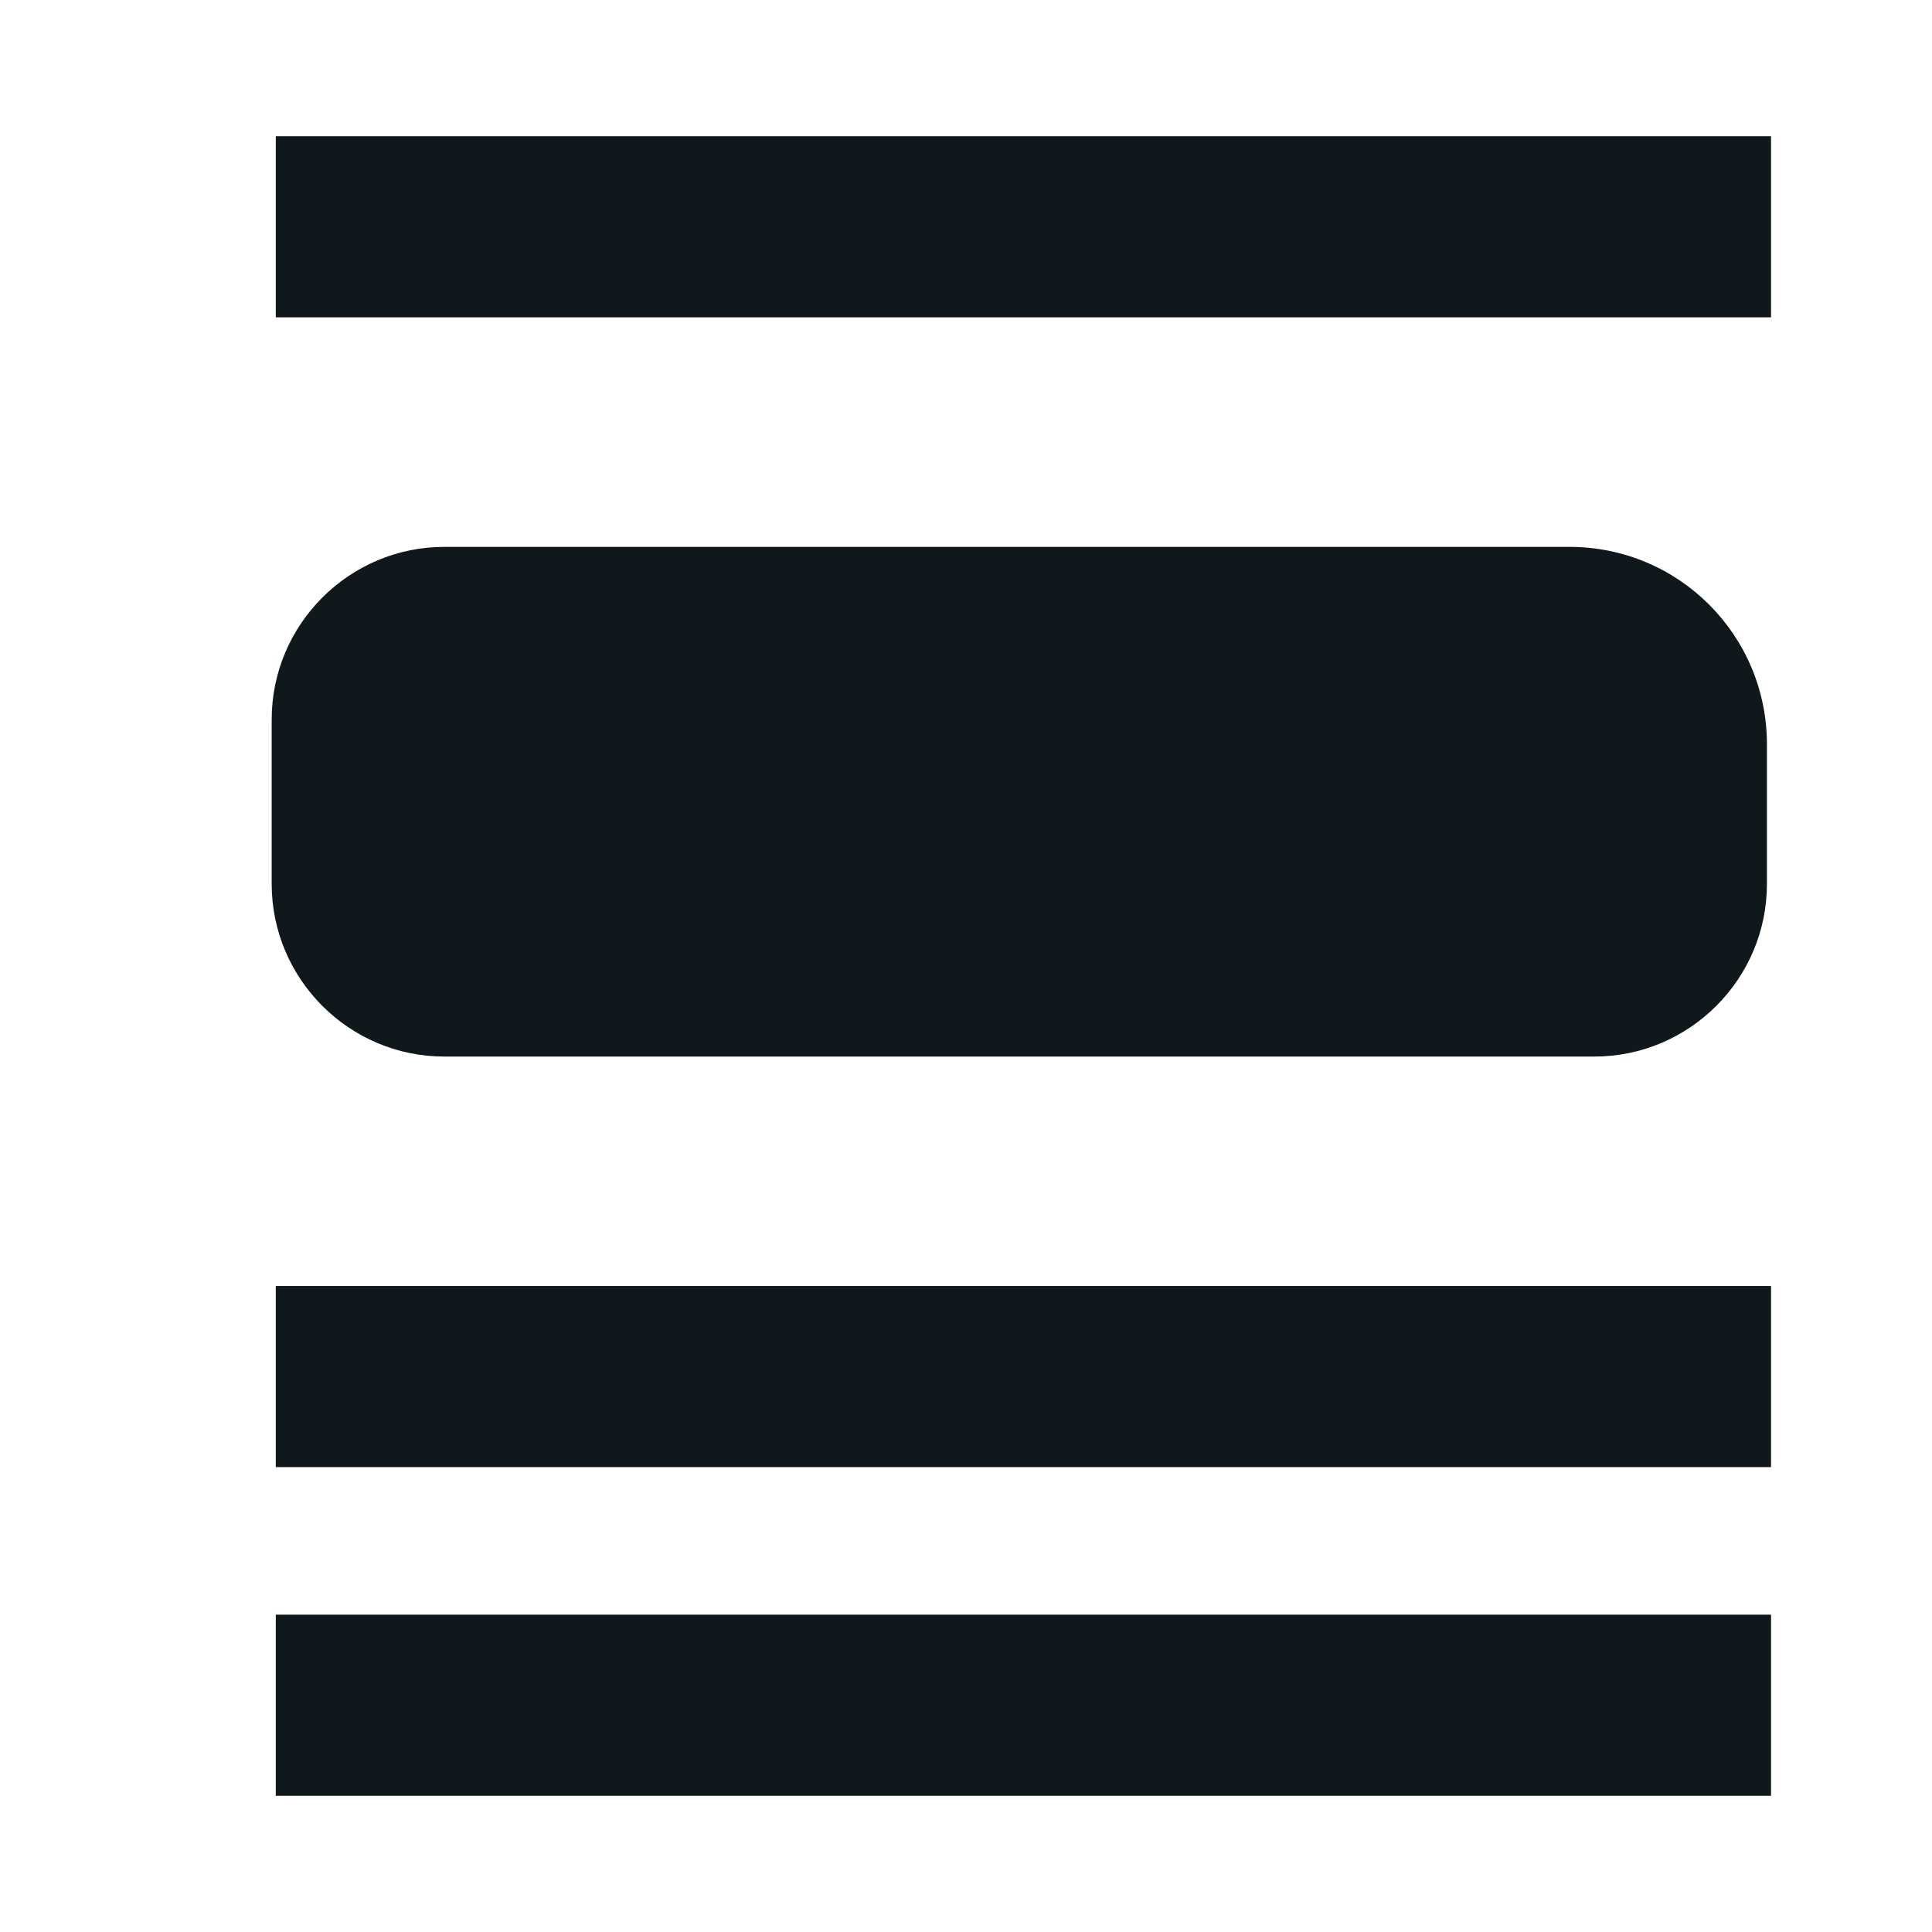<svg width="16" height="16" viewBox="0 0 16 16" fill="none" xmlns="http://www.w3.org/2000/svg">
<path d="M2.25 5.959C2.25 5.171 2.892 4.529 3.68 4.529H12.998C13.902 4.529 14.633 5.26 14.633 6.164V7.32C14.633 8.108 13.991 8.75 13.203 8.75H3.68C2.892 8.75 2.25 8.108 2.25 7.32V5.959Z" fill="#10181B"/>
<path d="M14.667 10.65H2.284V12.15H14.667V10.65Z" fill="#10181B"/>
<path d="M2.284 13.372H14.667V14.872H2.284V13.372Z" fill="#10181B"/>
<path d="M14.667 1.128H2.284V2.628H14.667V1.128Z" fill="#10181B"/>
</svg>
